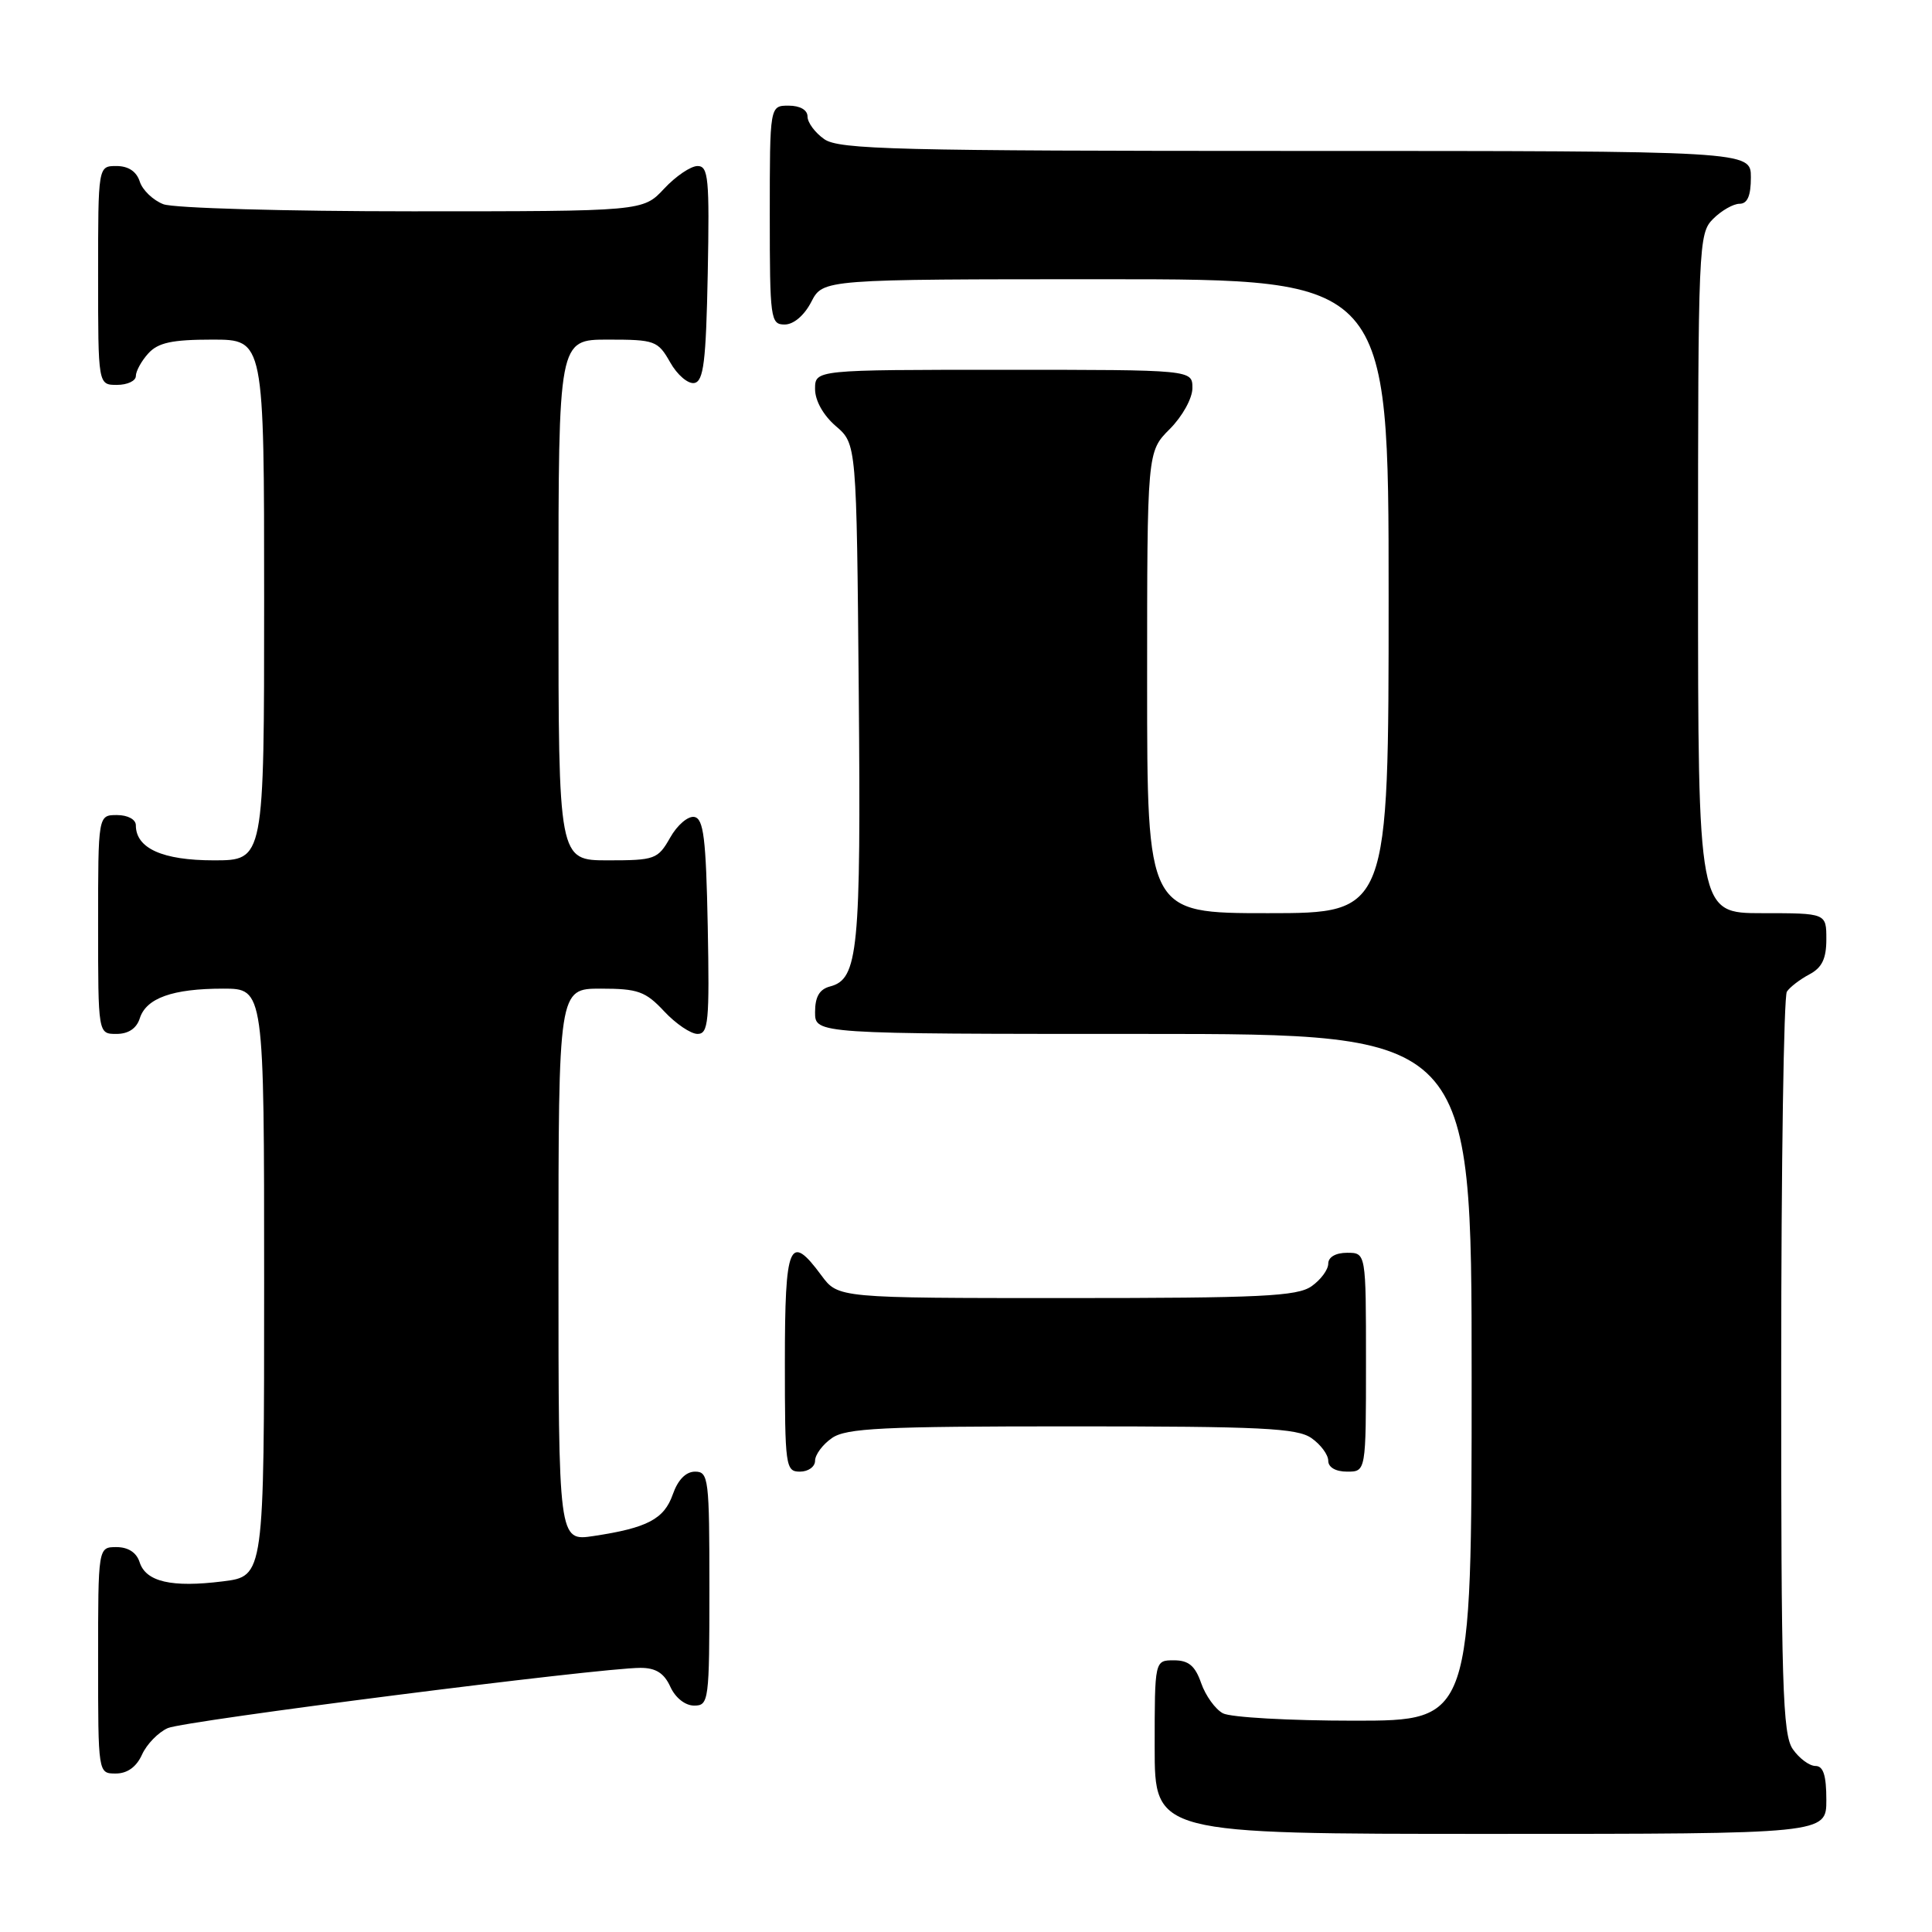 <?xml version="1.0" encoding="UTF-8" standalone="no"?>
<!DOCTYPE svg PUBLIC "-//W3C//DTD SVG 1.1//EN" "http://www.w3.org/Graphics/SVG/1.1/DTD/svg11.dtd" >
<svg xmlns="http://www.w3.org/2000/svg" xmlns:xlink="http://www.w3.org/1999/xlink" version="1.1" viewBox="0 0 256 256">
 <g >
 <path fill="currentColor"
d=" M 242.00 238.50 C 242.00 235.25 241.60 234.00 240.56 234.00 C 239.76 234.00 238.41 233.00 237.56 231.78 C 236.20 229.84 236.00 223.35 236.02 181.03 C 236.02 154.34 236.36 132.00 236.77 131.40 C 237.17 130.79 238.51 129.77 239.75 129.11 C 241.42 128.23 242.00 127.04 242.00 124.46 C 242.00 121.00 242.00 121.00 233.50 121.00 C 225.00 121.00 225.00 121.00 225.00 76.00 C 225.00 32.33 225.06 30.94 227.00 29.00 C 228.10 27.90 229.68 27.00 230.50 27.00 C 231.55 27.00 232.00 25.94 232.00 23.50 C 232.00 20.00 232.00 20.00 171.72 20.00 C 118.79 20.00 111.17 19.81 109.22 18.44 C 108.00 17.59 107.00 16.24 107.00 15.44 C 107.00 14.57 106.01 14.00 104.50 14.00 C 102.00 14.00 102.00 14.00 102.00 28.50 C 102.00 42.27 102.10 43.00 103.97 43.00 C 105.16 43.00 106.57 41.80 107.50 40.00 C 109.05 37.00 109.05 37.00 146.53 37.00 C 184.00 37.00 184.00 37.00 184.00 79.00 C 184.00 121.00 184.00 121.00 168.00 121.00 C 152.00 121.00 152.00 121.00 152.00 90.42 C 152.00 59.85 152.00 59.85 155.00 56.85 C 156.68 55.16 158.00 52.78 158.00 51.42 C 158.00 49.00 158.00 49.00 133.00 49.00 C 108.00 49.00 108.00 49.00 108.00 51.55 C 108.00 53.09 109.09 55.03 110.75 56.46 C 113.50 58.82 113.50 58.82 113.79 91.75 C 114.09 125.99 113.72 129.74 109.99 130.71 C 108.58 131.08 108.00 132.08 108.00 134.12 C 108.00 137.00 108.00 137.00 151.50 137.00 C 195.00 137.00 195.00 137.00 195.00 182.50 C 195.00 228.00 195.00 228.00 179.43 228.00 C 170.87 228.00 163.05 227.56 162.04 227.02 C 161.03 226.48 159.74 224.68 159.16 223.02 C 158.36 220.72 157.49 220.00 155.55 220.00 C 153.00 220.00 153.00 220.00 153.00 231.50 C 153.00 243.00 153.00 243.00 197.50 243.00 C 242.00 243.00 242.00 243.00 242.00 238.50 Z  M 18.82 232.49 C 19.45 231.10 20.99 229.53 22.24 228.98 C 24.47 228.01 79.45 221.00 84.87 221.00 C 86.90 221.00 88.00 221.70 88.82 223.50 C 89.49 224.97 90.79 226.00 91.98 226.00 C 93.92 226.00 94.00 225.39 94.00 210.50 C 94.00 195.93 93.89 195.00 92.10 195.00 C 90.88 195.00 89.82 196.09 89.15 198.01 C 88.00 201.29 85.77 202.46 78.66 203.53 C 74.00 204.23 74.00 204.23 74.00 167.61 C 74.00 131.00 74.00 131.00 79.60 131.00 C 84.53 131.00 85.53 131.36 88.00 134.00 C 89.54 135.65 91.53 137.00 92.43 137.00 C 93.87 137.00 94.02 135.36 93.78 122.76 C 93.55 111.05 93.23 108.48 92.00 108.25 C 91.17 108.10 89.73 109.33 88.80 110.99 C 87.17 113.86 86.78 114.00 80.55 114.00 C 74.00 114.00 74.00 114.00 74.00 79.50 C 74.00 45.00 74.00 45.00 80.55 45.00 C 86.78 45.00 87.17 45.14 88.80 48.01 C 89.73 49.67 91.17 50.90 92.00 50.75 C 93.23 50.52 93.55 47.95 93.78 36.24 C 94.02 23.64 93.87 22.00 92.43 22.00 C 91.53 22.00 89.54 23.35 88.00 25.00 C 85.20 28.00 85.20 28.00 54.66 28.00 C 37.87 28.00 23.01 27.58 21.65 27.06 C 20.29 26.54 18.88 25.19 18.52 24.06 C 18.09 22.72 17.01 22.00 15.43 22.00 C 13.00 22.00 13.00 22.00 13.00 36.50 C 13.00 51.00 13.00 51.00 15.50 51.00 C 16.88 51.00 18.00 50.47 18.00 49.83 C 18.00 49.18 18.74 47.83 19.65 46.83 C 20.95 45.40 22.79 45.00 28.15 45.00 C 35.00 45.00 35.00 45.00 35.00 79.50 C 35.00 114.00 35.00 114.00 28.33 114.00 C 21.54 114.00 18.00 112.41 18.00 109.35 C 18.00 108.58 16.93 108.00 15.50 108.00 C 13.00 108.00 13.00 108.00 13.00 122.50 C 13.00 137.00 13.00 137.00 15.43 137.00 C 17.01 137.00 18.09 136.28 18.52 134.94 C 19.37 132.25 22.87 131.00 29.57 131.00 C 35.00 131.00 35.00 131.00 35.00 169.93 C 35.00 208.86 35.00 208.86 29.52 209.54 C 22.74 210.39 19.33 209.60 18.50 207.00 C 18.09 205.72 16.99 205.00 15.43 205.00 C 13.00 205.00 13.00 205.00 13.00 220.00 C 13.00 235.00 13.00 235.00 15.34 235.00 C 16.87 235.00 18.08 234.13 18.82 232.49 Z  M 108.00 193.56 C 108.00 192.76 109.00 191.41 110.22 190.56 C 112.11 189.23 116.87 189.00 142.00 189.00 C 167.13 189.00 171.89 189.23 173.78 190.56 C 175.00 191.41 176.00 192.76 176.00 193.56 C 176.00 194.43 176.99 195.00 178.50 195.00 C 181.00 195.00 181.00 195.00 181.00 180.50 C 181.00 166.00 181.00 166.00 178.50 166.00 C 176.99 166.00 176.00 166.57 176.00 167.44 C 176.00 168.24 175.00 169.59 173.78 170.44 C 171.88 171.77 167.07 172.00 141.31 172.00 C 111.06 172.00 111.06 172.00 108.84 169.00 C 104.61 163.27 104.00 164.71 104.00 180.50 C 104.00 194.33 104.09 195.00 106.00 195.00 C 107.10 195.00 108.00 194.35 108.00 193.56 Z "/>
</g>
</svg>